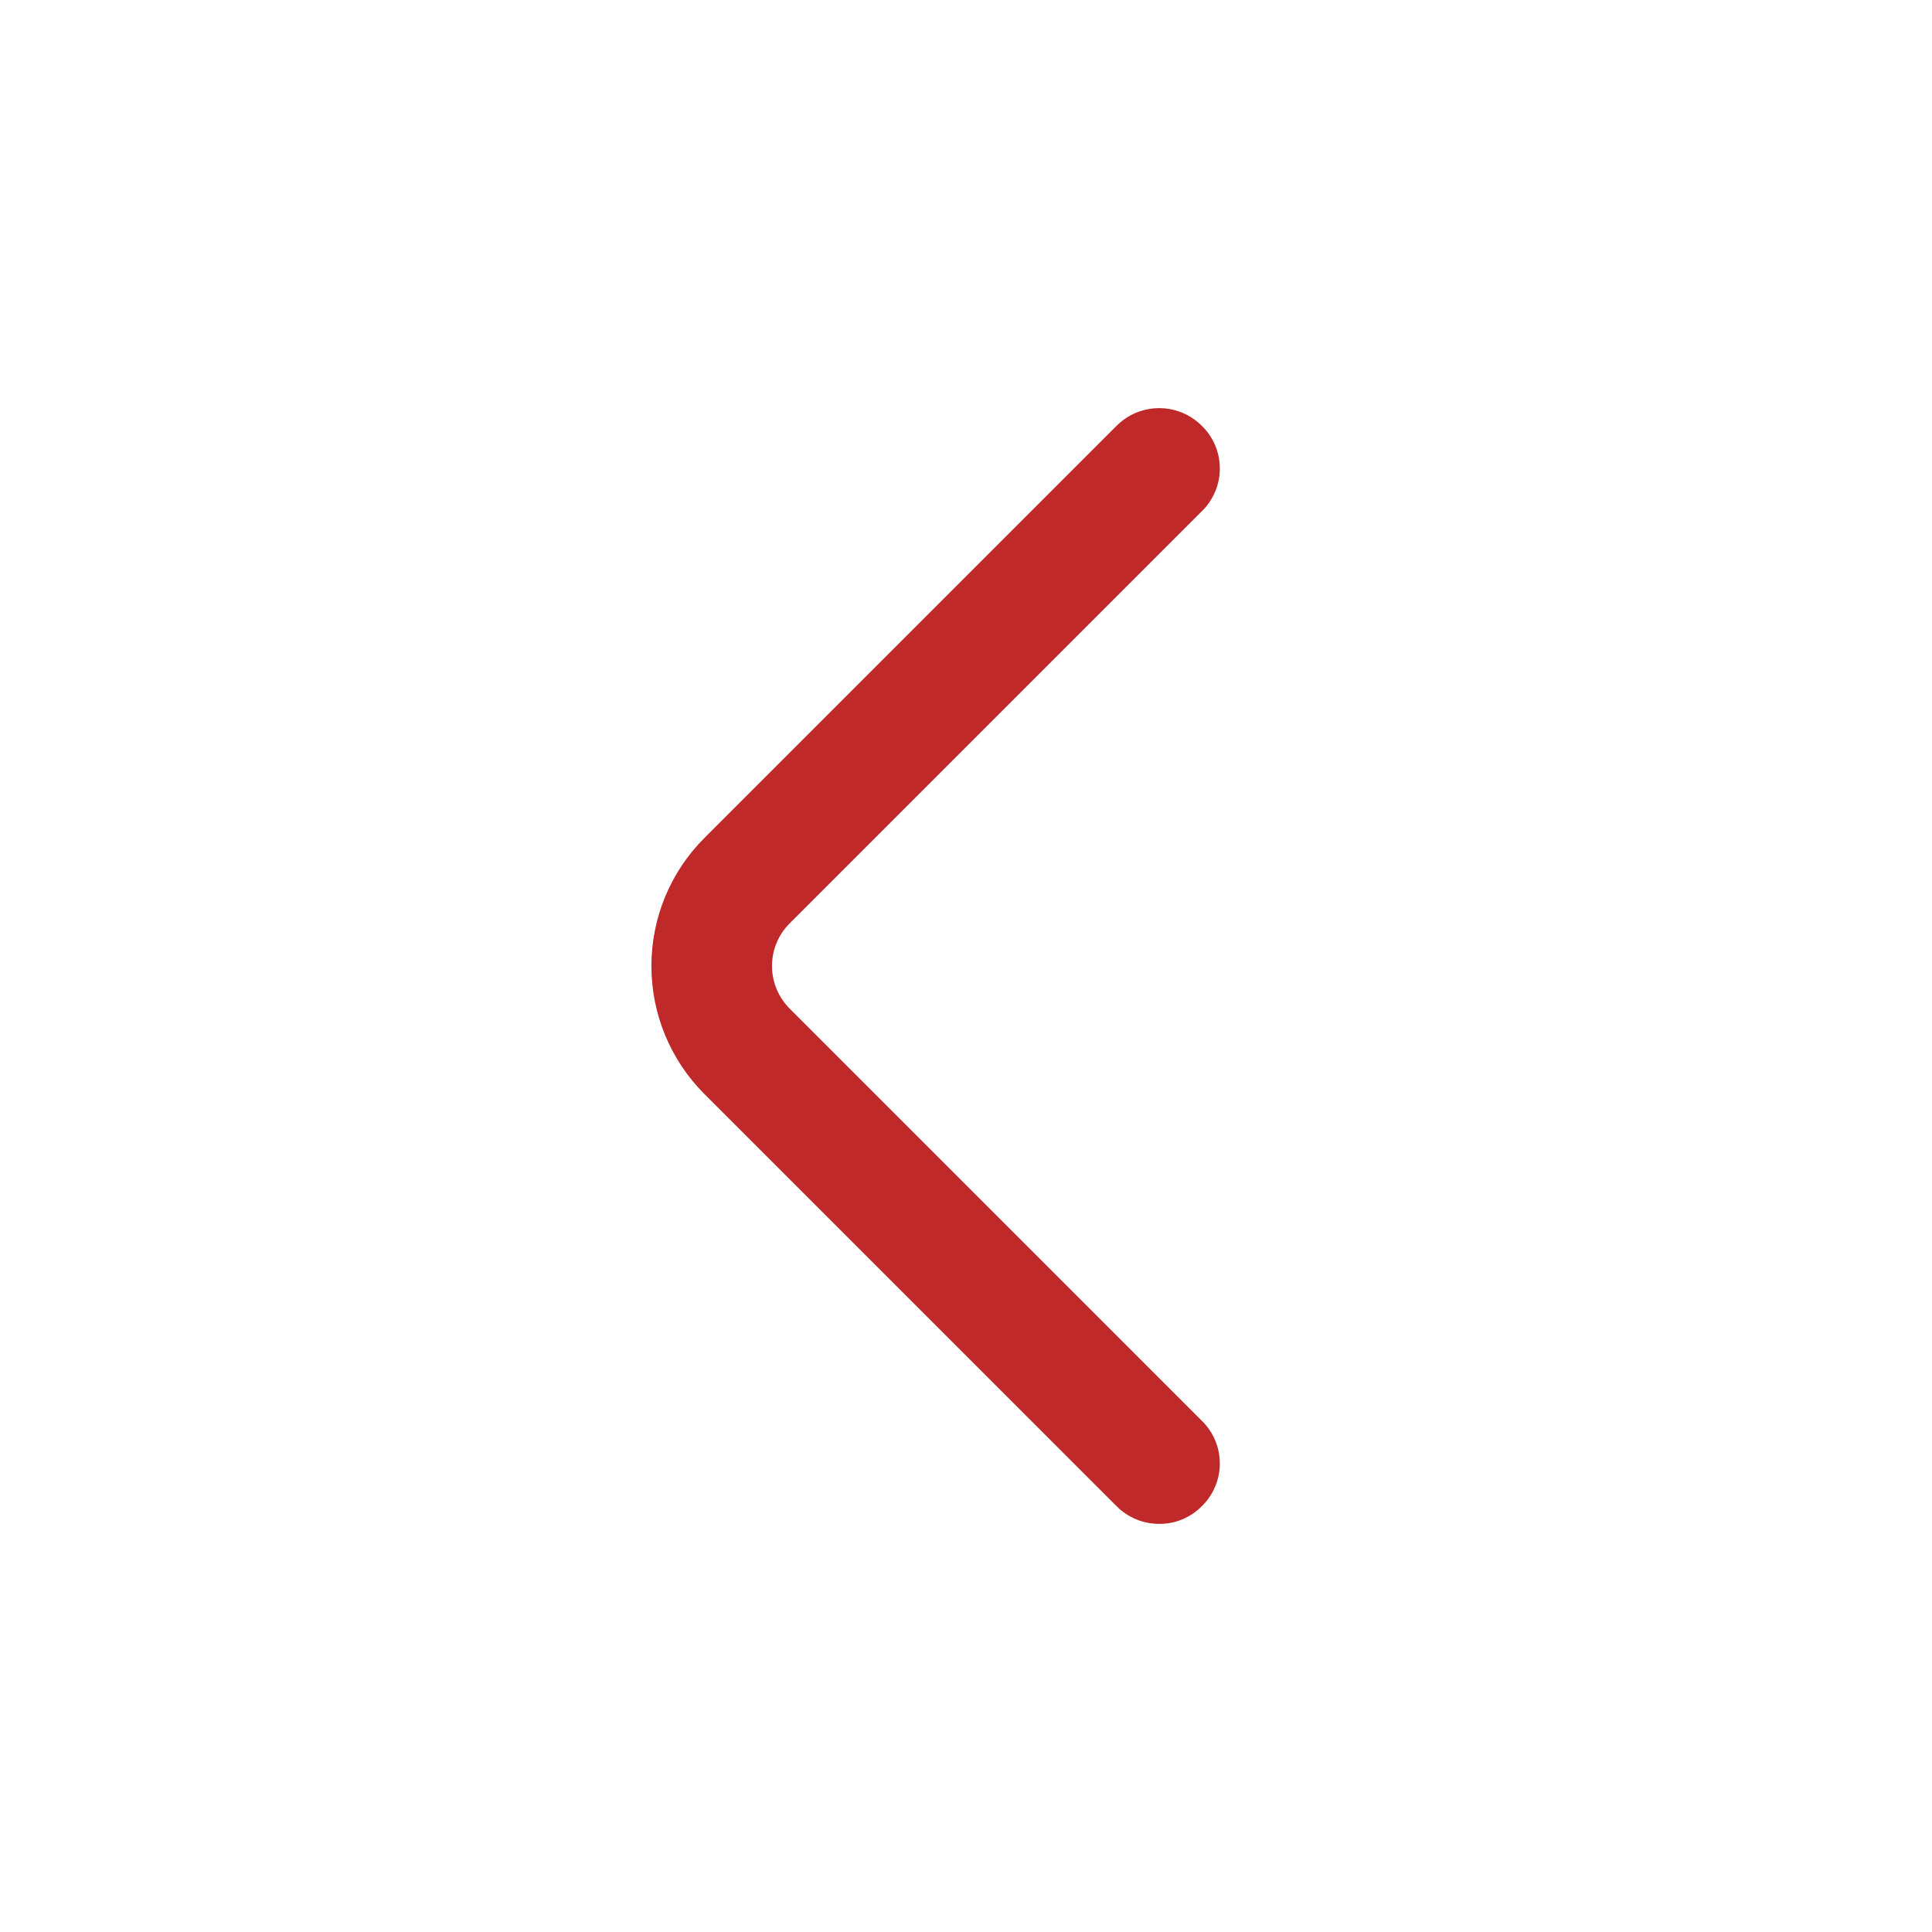 <svg width="24" height="24" viewBox="0 0 24 24" fill="none" xmlns="http://www.w3.org/2000/svg">
<path d="M14.4 18.93C14.301 18.93 14.204 18.911 14.113 18.873C14.022 18.835 13.939 18.78 13.87 18.71L8.75 13.59C8.328 13.168 8.092 12.596 8.092 12C8.092 11.403 8.328 10.832 8.75 10.41L13.87 5.29C14.01 5.149 14.201 5.07 14.4 5.07C14.599 5.07 14.789 5.149 14.93 5.29C15.001 5.359 15.057 5.441 15.095 5.532C15.134 5.623 15.153 5.721 15.153 5.82C15.153 5.918 15.134 6.016 15.095 6.107C15.057 6.198 15.001 6.281 14.93 6.35L9.81 11.47C9.669 11.61 9.59 11.801 9.59 12C9.59 12.198 9.669 12.389 9.81 12.53L14.93 17.65C15.001 17.719 15.057 17.801 15.095 17.892C15.134 17.983 15.153 18.081 15.153 18.18C15.153 18.278 15.134 18.376 15.095 18.467C15.057 18.558 15.001 18.641 14.93 18.71C14.861 18.78 14.778 18.836 14.687 18.874C14.596 18.912 14.498 18.931 14.4 18.93Z" fill="#C02929"/>
</svg>
